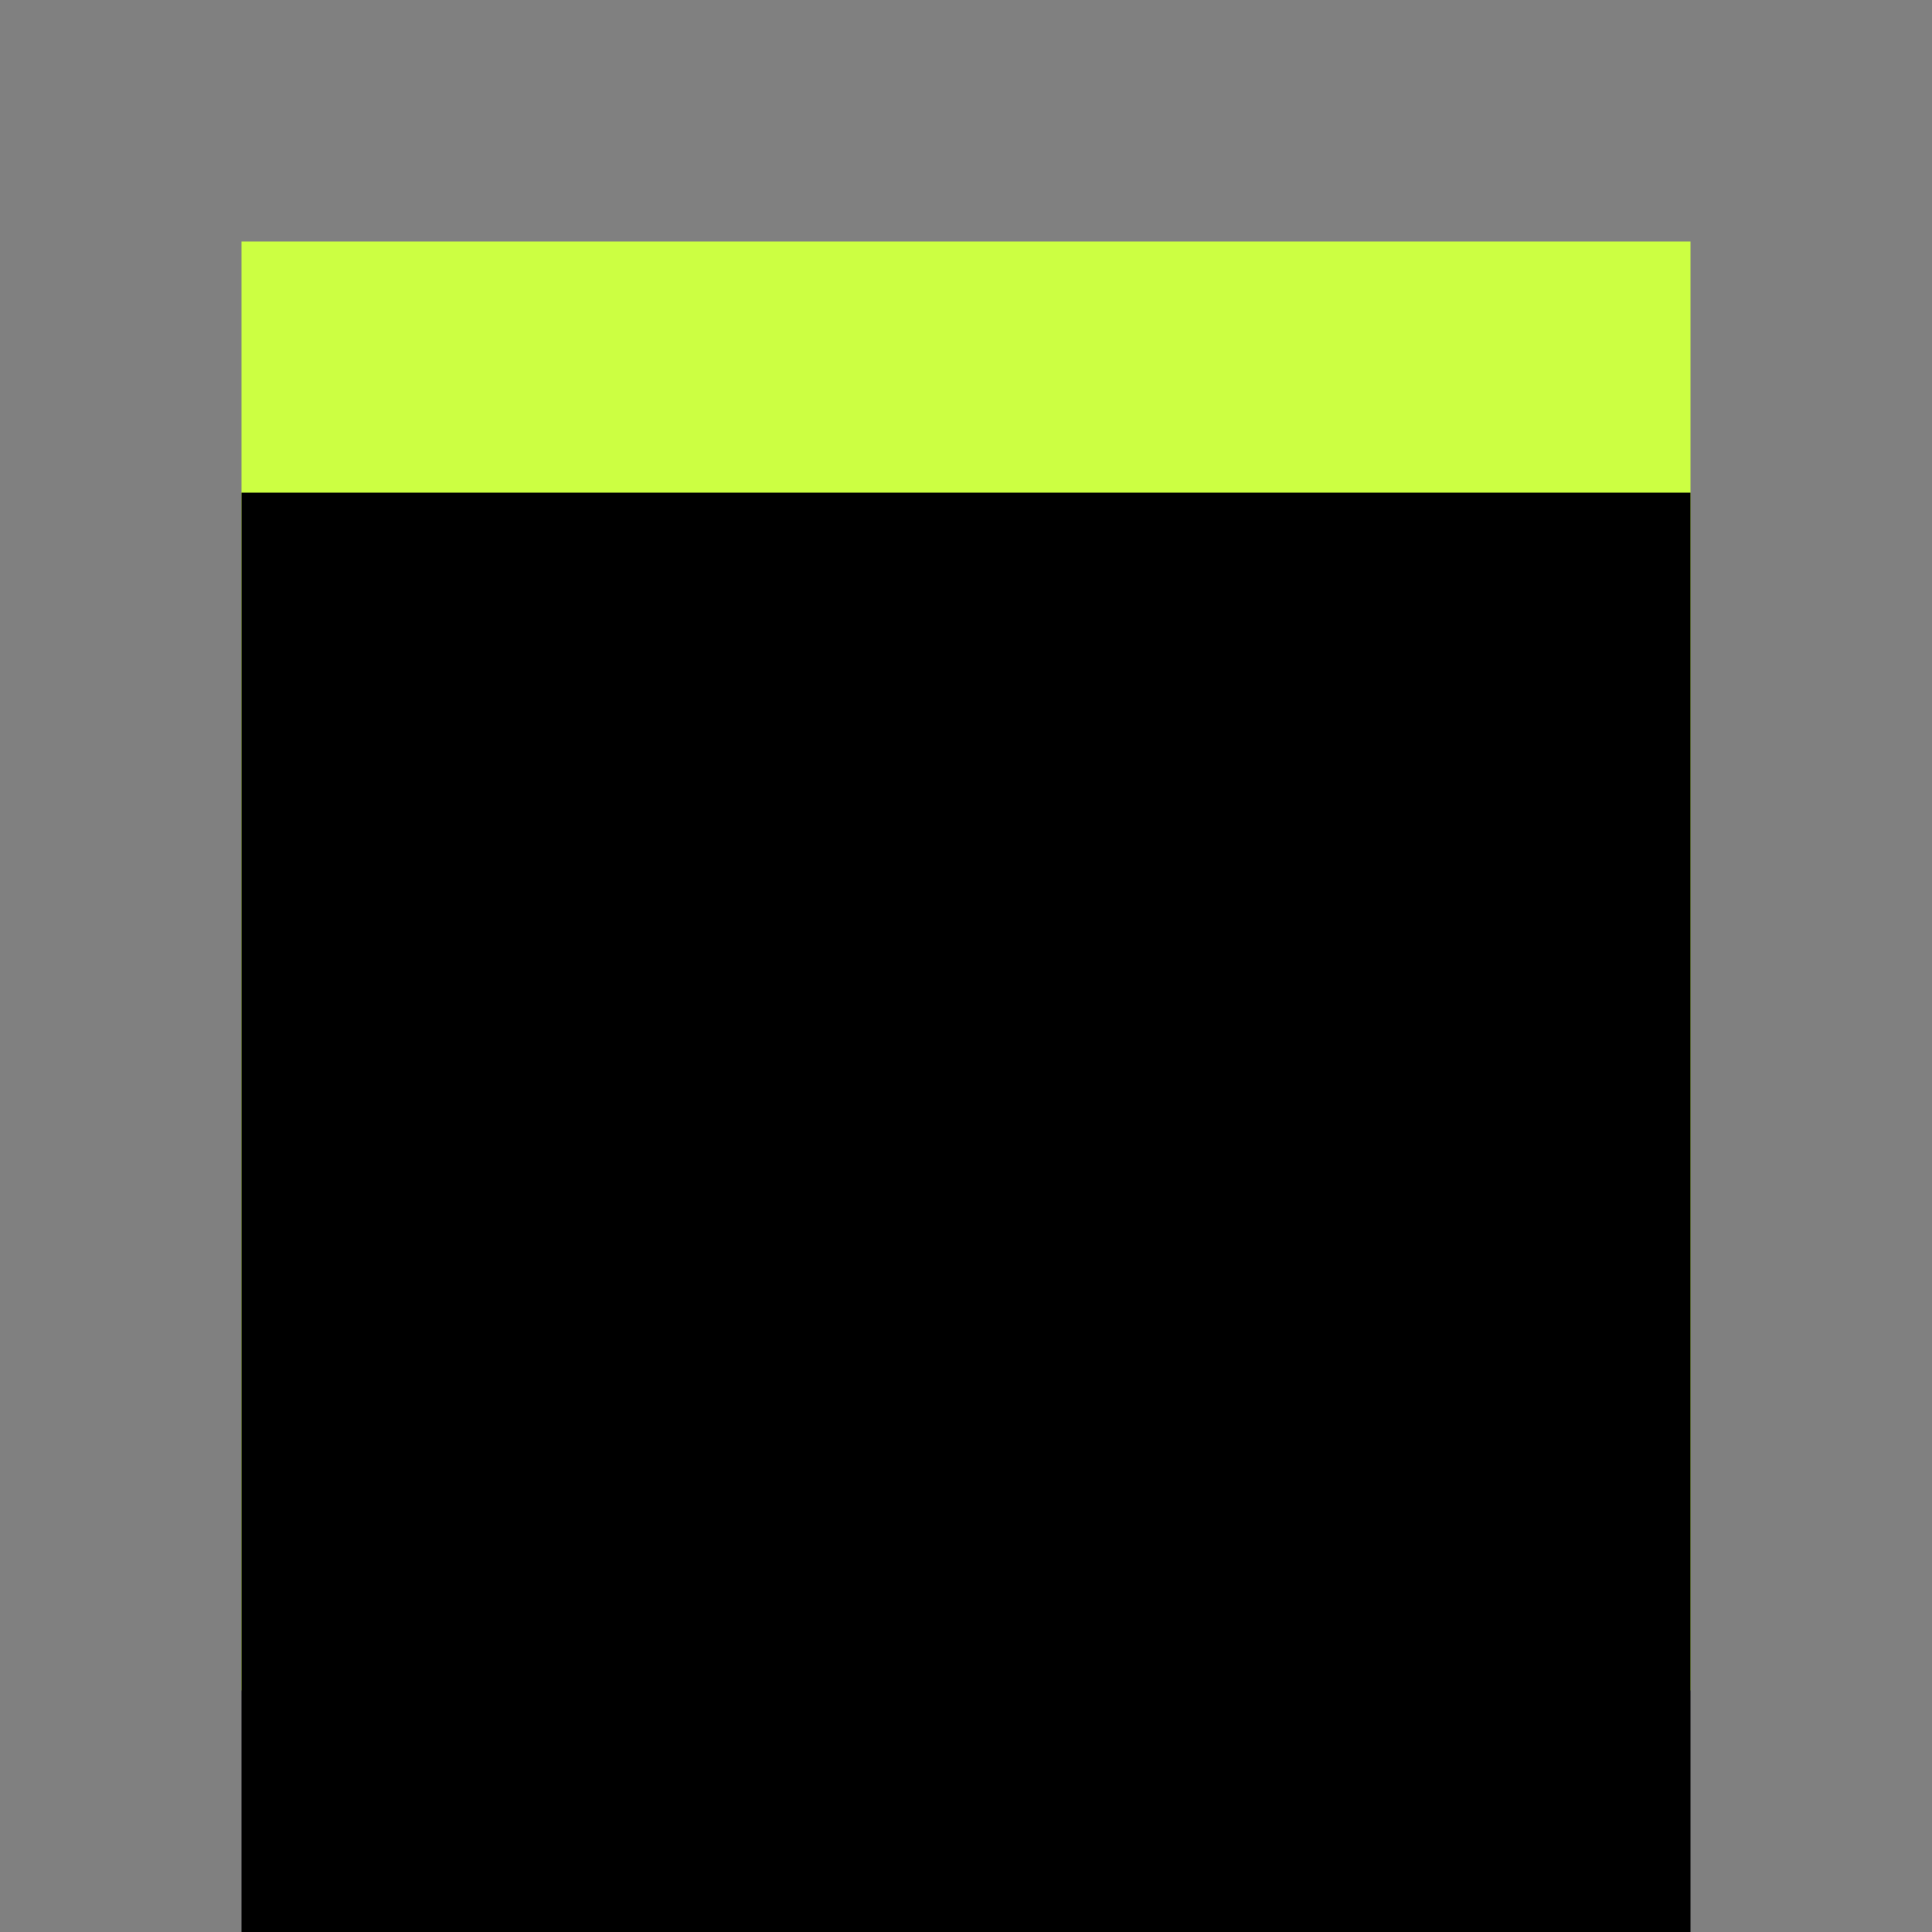 <?xml version="1.0" encoding="UTF-8" standalone="no"?>
<!-- Created with Inkscape (http://www.inkscape.org/) -->

<svg
   xmlns:dc="http://purl.org/dc/elements/1.1/"
   xmlns:cc="http://creativecommons.org/ns#"
   xmlns:rdf="http://www.w3.org/1999/02/22-rdf-syntax-ns#"
   xmlns:svg="http://www.w3.org/2000/svg"
   xmlns="http://www.w3.org/2000/svg"
   xmlns:sodipodi="http://sodipodi.sourceforge.net/DTD/sodipodi-0.dtd"
   xmlns:inkscape="http://www.inkscape.org/namespaces/inkscape"
   width="200"
   height="200"
   viewBox="0 0 200 200"
   id="svg2"
   version="1.1"
   inkscape:version="0.91 r13725"
   sodipodi:docname="bitboard.svg"
   inkscape:export-filename="/home/iota/Projects/FER/rznu/Bitboard/img/bitboard.svg.png"
   inkscape:export-xdpi="90"
   inkscape:export-ydpi="90">
  <rect x="0" y="0" width="200" height="200" fill="#808080" stroke="none"/>
  <defs
     id="defs4" />
  <sodipodi:namedview
     id="base"
     pagecolor="#ffffff"
     bordercolor="#666666"
     borderopacity="1.0"
     inkscape:pageopacity="0.0"
     inkscape:pageshadow="2"
     inkscape:zoom="1.979899"
     inkscape:cx="111.9253"
     inkscape:cy="113.32501"
     inkscape:document-units="px"
     inkscape:current-layer="layer1"
     showgrid="true"
     units="px"
     inkscape:showpageshadow="false"
     showguides="true"
     inkscape:guide-bbox="true"
     inkscape:window-width="1366"
     inkscape:window-height="716"
     inkscape:window-x="0"
     inkscape:window-y="27"
     inkscape:window-maximized="1">
    <inkscape:grid
       type="xygrid"
       id="grid3336" />
    <sodipodi:guide
       position="215,25"
       orientation="0,1"
       id="guide3338" />
    <sodipodi:guide
       position="230,175"
       orientation="0,1"
       id="guide3340" />
    <sodipodi:guide
       position="25,105"
       orientation="1,0"
       id="guide3342" />
    <sodipodi:guide
       position="175,105"
       orientation="1,0"
       id="guide3344" />
    <sodipodi:guide
       position="40,155"
       orientation="1,0"
       id="guide3356" />
    <sodipodi:guide
       position="160,135"
       orientation="1,0"
       id="guide3358" />
    <sodipodi:guide
       position="190,160"
       orientation="0,1"
       id="guide3360" />
    <sodipodi:guide
       position="100,40"
       orientation="0,1"
       id="guide3362" />
    <sodipodi:guide
       position="85,100"
       orientation="0,1"
       id="guide3385" />
  </sodipodi:namedview>
  <g
     inkscape:label="Layer 1"
     inkscape:groupmode="layer"
     id="layer1"
     transform="translate(0,-852.362)">
    <rect
       id="rect3354"
       width="150"
       height="150"
       x="25"
       y="877.362"
       style="fill:#ccff42" />
    <flowRoot
       xml:space="preserve"
       id="flowRoot3346"
       style="font-style:normal;font-variant:normal;font-weight:normal;font-stretch:normal;font-size:40px;line-height:125%;font-family:Arvo;-inkscape-font-specification:Arvo;letter-spacing:0px;word-spacing:0px;fill:#000000;fill-opacity:1;stroke:none;stroke-width:1px;stroke-linecap:butt;stroke-linejoin:miter;stroke-opacity:1"
       transform="translate(0,878.362)"><flowRegion
         id="flowRegion3348"><rect
           id="rect3350"
           width="150"
           height="150"
           x="25"
           y="25"
           style="font-style:normal;font-variant:normal;font-weight:normal;font-stretch:normal;font-family:Arvo;-inkscape-font-specification:Arvo" /></flowRegion><flowPara
         id="flowPara3352"
         style="font-style:normal;font-variant:normal;font-weight:normal;font-stretch:normal;font-size:80px;font-family:Arvo;-inkscape-font-specification:Arvo;text-align:center;text-anchor:middle">Bb</flowPara></flowRoot>  </g>
</svg>
